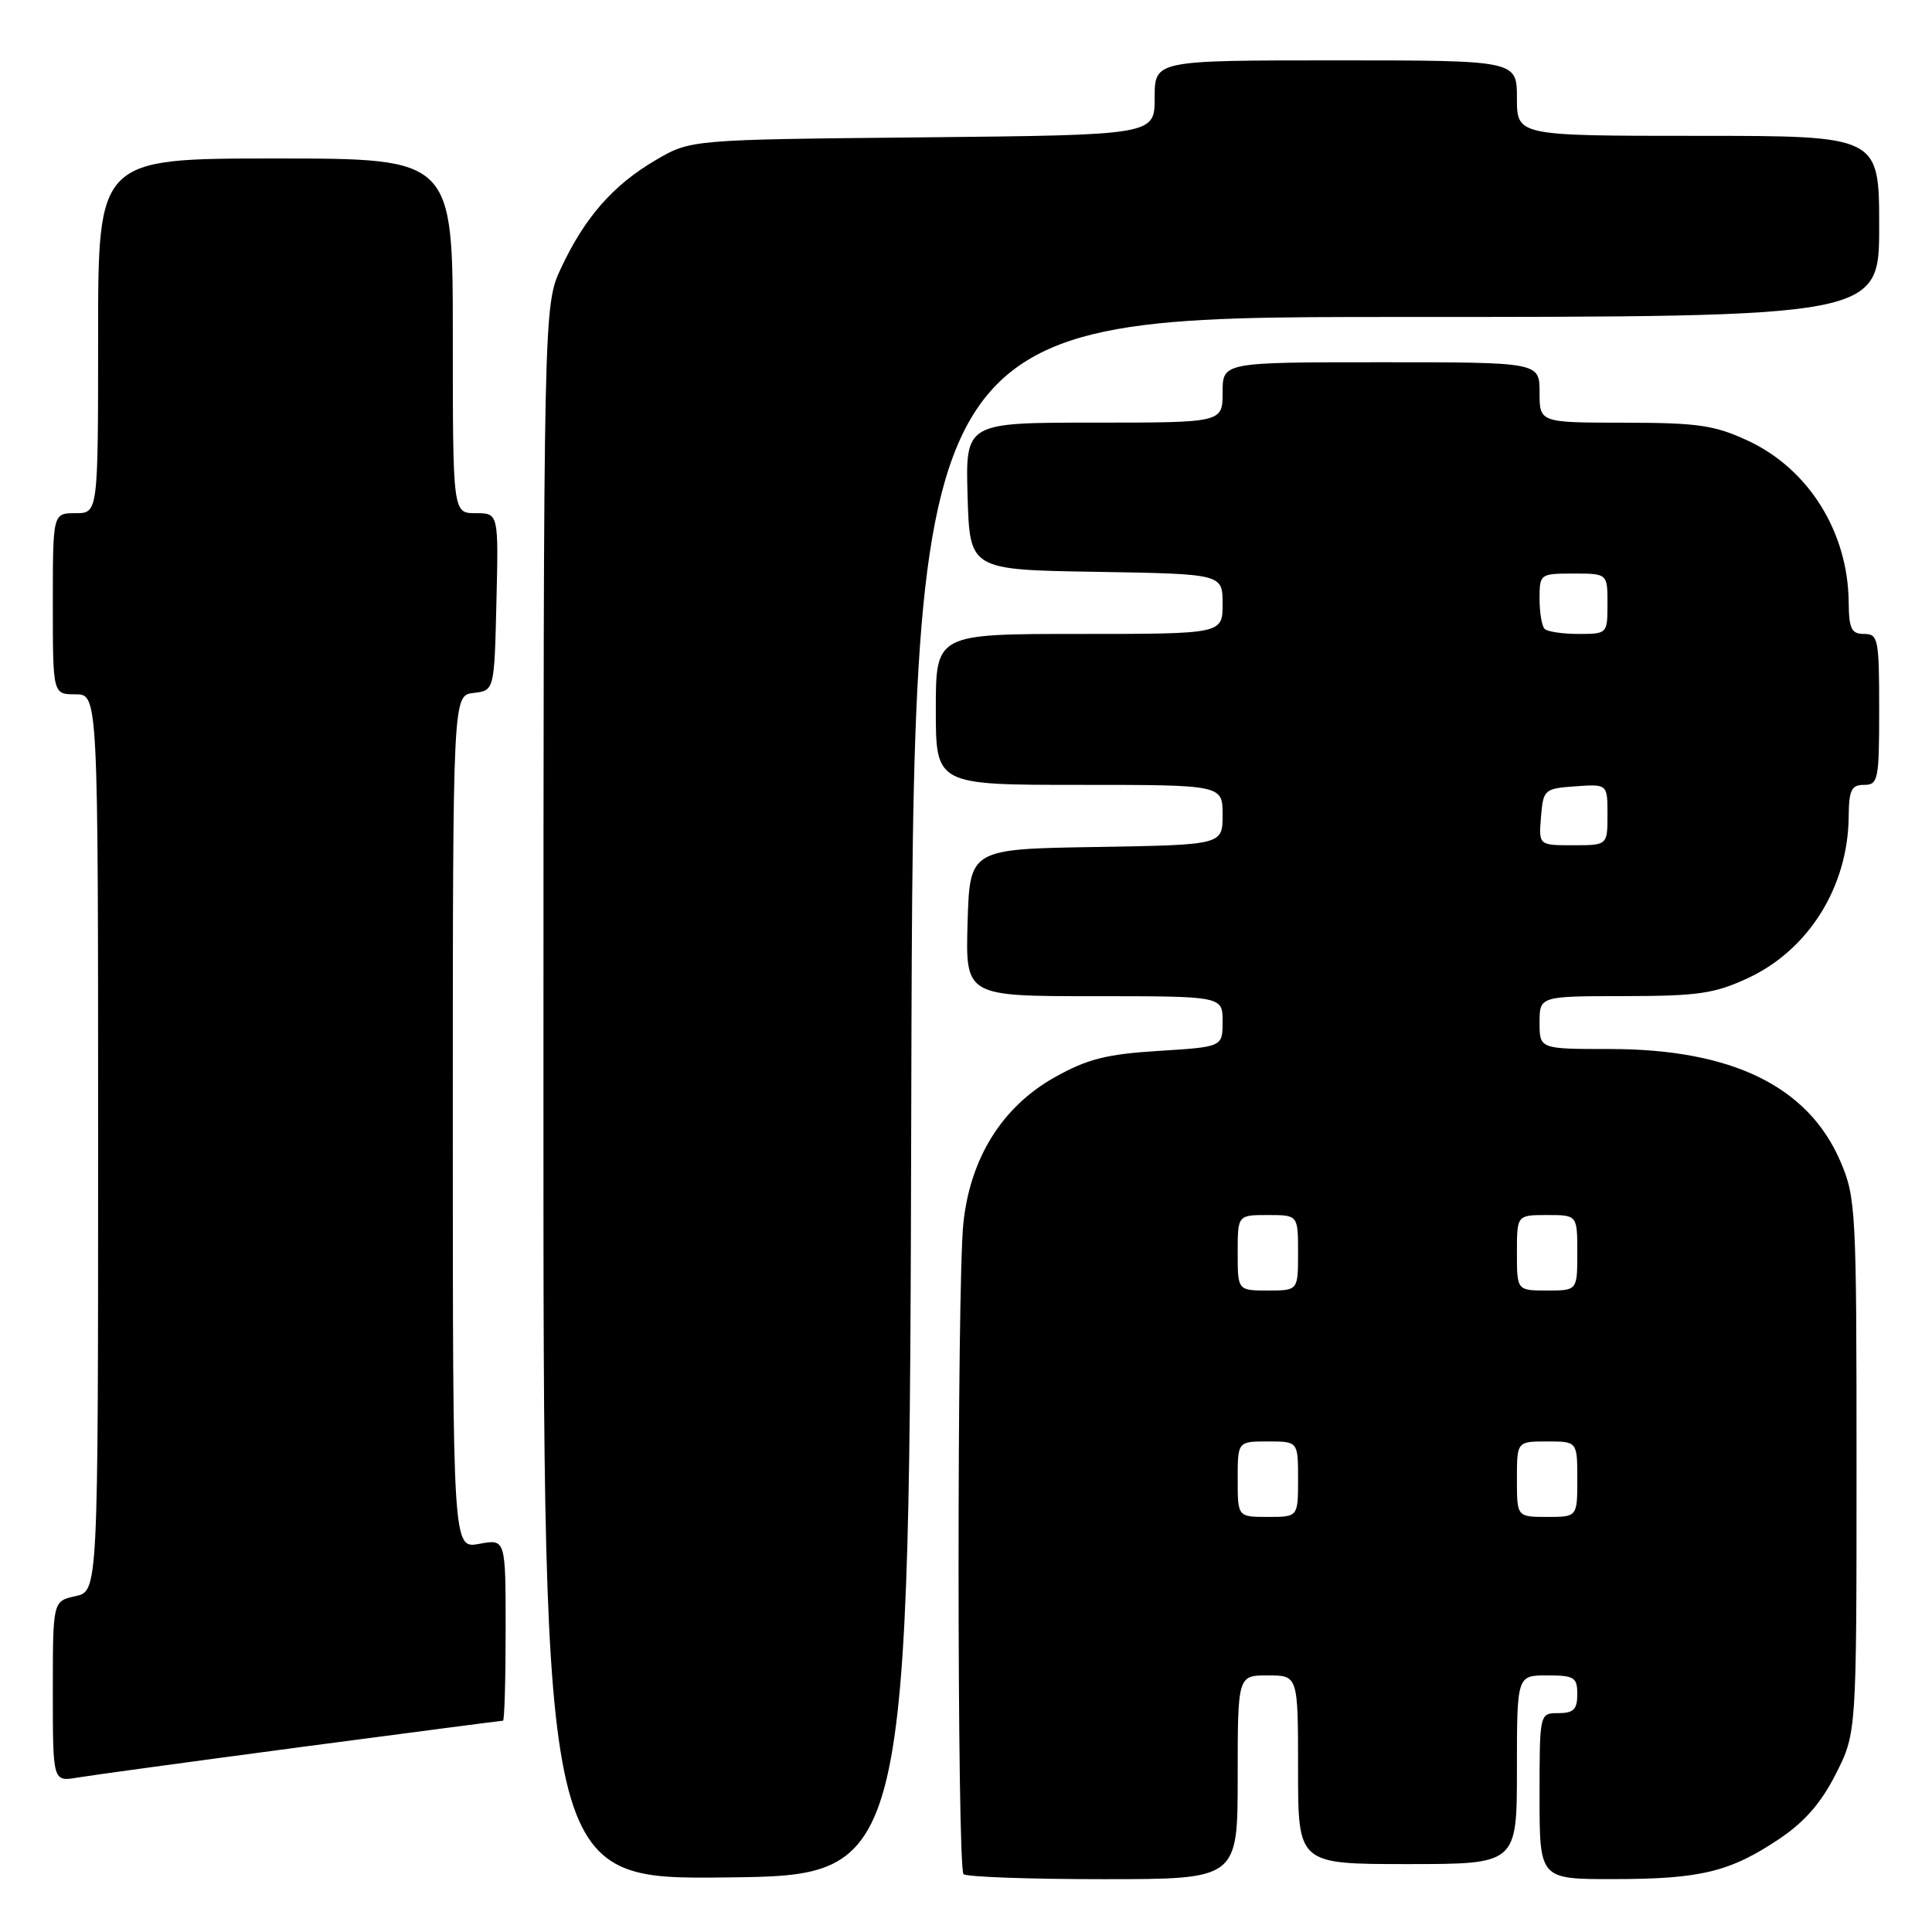 <?xml version="1.0" encoding="UTF-8" standalone="no"?>
<!DOCTYPE svg PUBLIC "-//W3C//DTD SVG 1.1//EN" "http://www.w3.org/Graphics/SVG/1.1/DTD/svg11.dtd" >
<svg xmlns="http://www.w3.org/2000/svg" xmlns:xlink="http://www.w3.org/1999/xlink" version="1.1" viewBox="0 0 256 256">
 <g >
 <path fill="currentColor"
d=" M 120.75 145.25 C 121.01 42.00 121.01 42.00 185.00 42.00 C 249.00 42.00 249.00 42.00 249.00 30.00 C 249.00 18.00 249.00 18.00 225.00 18.00 C 201.00 18.00 201.00 18.00 201.00 13.00 C 201.00 8.00 201.00 8.00 177.00 8.00 C 153.00 8.00 153.00 8.00 153.00 12.95 C 153.00 17.89 153.00 17.89 122.25 18.20 C 91.50 18.50 91.50 18.50 86.86 21.23 C 81.23 24.53 77.47 28.83 74.35 35.50 C 72.02 40.50 72.02 40.50 72.01 144.77 C 72.00 249.04 72.00 249.04 96.25 248.77 C 120.50 248.50 120.50 248.50 120.75 145.25 Z  M 164.00 235.50 C 164.00 222.00 164.00 222.00 168.00 222.00 C 172.00 222.00 172.00 222.00 172.00 234.50 C 172.00 247.00 172.00 247.00 186.50 247.00 C 201.00 247.00 201.00 247.00 201.00 234.50 C 201.00 222.00 201.00 222.00 205.00 222.00 C 208.60 222.00 209.00 222.25 209.00 224.50 C 209.00 226.50 208.50 227.00 206.50 227.00 C 204.00 227.00 204.00 227.00 204.00 238.00 C 204.00 249.00 204.00 249.00 213.75 248.99 C 225.29 248.99 229.21 248.04 235.68 243.72 C 239.10 241.44 241.30 238.92 243.25 235.07 C 246.00 229.64 246.00 229.64 246.00 194.26 C 246.00 160.24 245.92 158.68 243.85 153.86 C 239.57 143.93 229.45 139.00 213.32 139.00 C 204.00 139.00 204.00 139.00 204.00 135.50 C 204.00 132.00 204.00 132.00 215.25 131.99 C 224.99 131.98 227.19 131.66 231.62 129.60 C 239.65 125.86 244.86 117.52 244.96 108.25 C 244.99 104.68 245.32 104.00 247.00 104.00 C 248.87 104.00 249.00 103.33 249.00 94.00 C 249.00 84.67 248.87 84.00 247.00 84.00 C 245.32 84.00 244.99 83.32 244.96 79.75 C 244.86 70.48 239.65 62.14 231.62 58.40 C 227.19 56.34 224.99 56.02 215.25 56.01 C 204.00 56.00 204.00 56.00 204.00 52.00 C 204.00 48.00 204.00 48.00 183.00 48.00 C 162.00 48.00 162.00 48.00 162.00 52.00 C 162.00 56.00 162.00 56.00 144.96 56.00 C 127.93 56.00 127.93 56.00 128.21 65.75 C 128.50 75.50 128.50 75.50 145.25 75.77 C 162.00 76.05 162.00 76.05 162.00 80.02 C 162.00 84.00 162.00 84.00 143.00 84.00 C 124.00 84.00 124.00 84.00 124.00 94.00 C 124.00 104.00 124.00 104.00 143.00 104.00 C 162.00 104.00 162.00 104.00 162.00 107.98 C 162.00 111.95 162.00 111.95 145.25 112.23 C 128.50 112.50 128.50 112.50 128.21 122.25 C 127.93 132.00 127.93 132.00 144.96 132.00 C 162.00 132.00 162.00 132.00 162.00 135.36 C 162.00 138.72 162.00 138.72 153.53 139.25 C 146.61 139.68 144.09 140.32 139.78 142.73 C 132.81 146.63 128.55 153.43 127.65 162.11 C 126.79 170.29 126.81 247.48 127.67 248.33 C 128.03 248.70 136.36 249.00 146.17 249.00 C 164.00 249.00 164.00 249.00 164.00 235.50 Z  M 39.90 231.49 C 54.42 229.57 66.46 228.00 66.65 228.00 C 66.84 228.00 67.00 222.58 67.00 215.95 C 67.00 203.91 67.00 203.91 63.50 204.57 C 60.00 205.22 60.00 205.22 60.00 148.68 C 60.00 92.13 60.00 92.13 62.75 91.82 C 65.50 91.50 65.50 91.50 65.78 79.75 C 66.06 68.00 66.06 68.00 63.03 68.00 C 60.00 68.00 60.00 68.00 60.00 44.50 C 60.00 21.00 60.00 21.00 36.50 21.00 C 13.00 21.00 13.00 21.00 13.00 44.50 C 13.00 68.00 13.00 68.00 10.00 68.00 C 7.00 68.00 7.00 68.00 7.00 80.00 C 7.00 92.00 7.00 92.00 10.00 92.00 C 13.00 92.00 13.00 92.00 13.00 151.42 C 13.00 210.84 13.00 210.84 10.00 211.50 C 7.00 212.16 7.00 212.16 7.00 224.12 C 7.00 236.09 7.00 236.09 10.25 235.54 C 12.04 235.24 25.38 233.42 39.90 231.49 Z  M 164.00 196.00 C 164.00 191.00 164.00 191.00 168.00 191.00 C 172.00 191.00 172.00 191.00 172.00 196.00 C 172.00 201.00 172.00 201.00 168.00 201.00 C 164.00 201.00 164.00 201.00 164.00 196.00 Z  M 201.00 196.00 C 201.00 191.00 201.00 191.00 205.00 191.00 C 209.00 191.00 209.00 191.00 209.00 196.00 C 209.00 201.00 209.00 201.00 205.00 201.00 C 201.00 201.00 201.00 201.00 201.00 196.00 Z  M 164.00 166.00 C 164.00 161.00 164.00 161.00 168.00 161.00 C 172.00 161.00 172.00 161.00 172.00 166.00 C 172.00 171.00 172.00 171.00 168.00 171.00 C 164.00 171.00 164.00 171.00 164.00 166.00 Z  M 201.00 166.00 C 201.00 161.00 201.00 161.00 205.00 161.00 C 209.00 161.00 209.00 161.00 209.00 166.00 C 209.00 171.00 209.00 171.00 205.00 171.00 C 201.00 171.00 201.00 171.00 201.00 166.00 Z  M 204.19 108.25 C 204.49 104.61 204.62 104.49 208.75 104.19 C 213.00 103.89 213.00 103.89 213.00 107.94 C 213.00 112.00 213.00 112.00 208.44 112.00 C 203.88 112.00 203.88 112.00 204.19 108.25 Z  M 204.67 83.33 C 204.30 82.97 204.00 81.17 204.00 79.33 C 204.00 76.05 204.07 76.00 208.50 76.00 C 213.00 76.00 213.00 76.00 213.00 80.00 C 213.00 83.97 212.97 84.00 209.17 84.00 C 207.06 84.00 205.03 83.70 204.67 83.33 Z "/>
</g>
</svg>